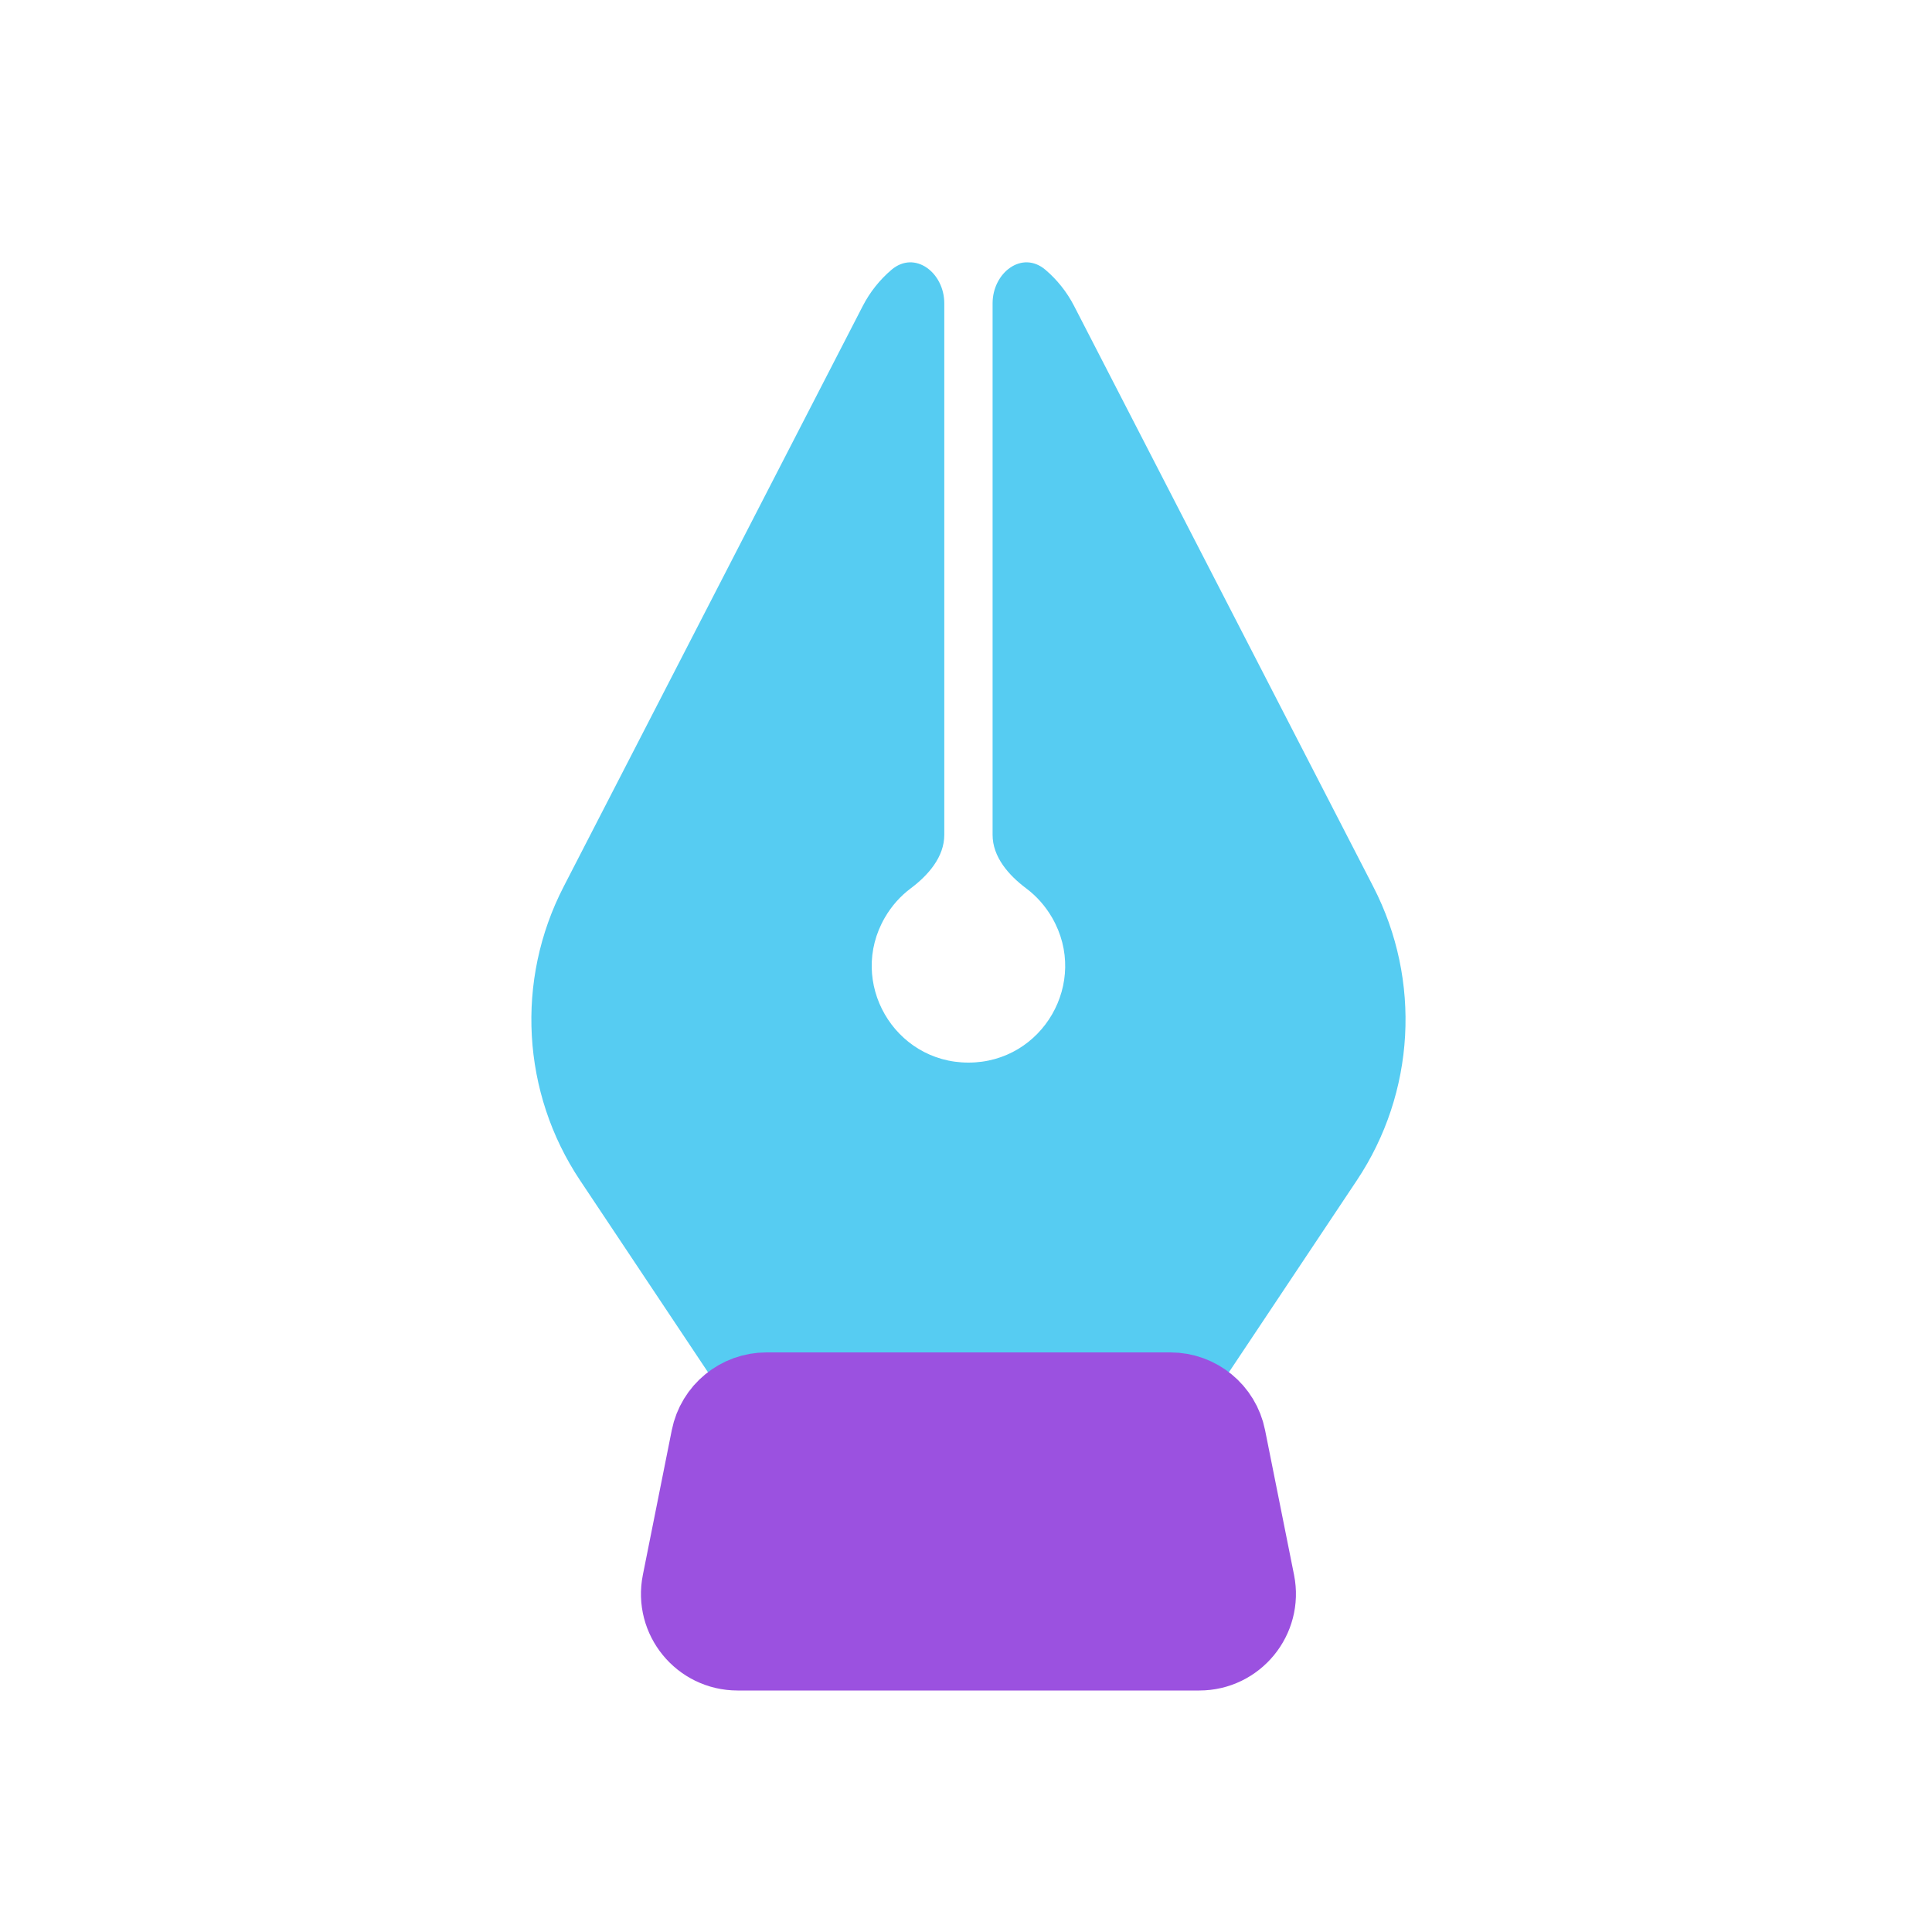 <svg viewBox="0 0 80 80" fill="none">
  <path fill-rule="evenodd" clip-rule="evenodd" d="M31.101 58H49.101C49.726 58 50.309 57.688 50.656 57.168L56.185 48.875C58.602 45.249 58.864 40.597 56.868 36.723L44.475 12.667C44.175 12.085 43.769 11.58 43.287 11.17C42.32 10.35 41.101 11.292 41.101 12.56L41.101 34.569C41.101 35.484 41.764 36.241 42.497 36.789C42.913 37.101 43.279 37.504 43.566 38C45.105 40.667 43.181 44 40.101 44C37.022 44 35.098 40.667 36.637 38C36.924 37.504 37.29 37.101 37.706 36.789C38.438 36.241 39.101 35.484 39.101 34.569L39.101 12.56C39.101 11.292 37.883 10.35 36.916 11.17C36.434 11.58 36.027 12.085 35.727 12.667L23.335 36.723C21.339 40.597 21.601 45.249 24.018 48.875L29.547 57.168C29.893 57.688 30.477 58 31.101 58Z" fill="#56CCF2" />
  <path d="M28.58 65.608C28.332 66.845 29.279 68 30.541 68H49.661C50.923 68 51.87 66.845 51.623 65.608L50.422 59.608C50.236 58.673 49.415 58 48.461 58H48.255H31.947H31.741C30.787 58 29.966 58.673 29.779 59.608L28.58 65.608Z" fill="#9B51E0" stroke="#9B51E0" stroke-width="4" stroke-linecap="round" stroke-linejoin="round" />
</svg>